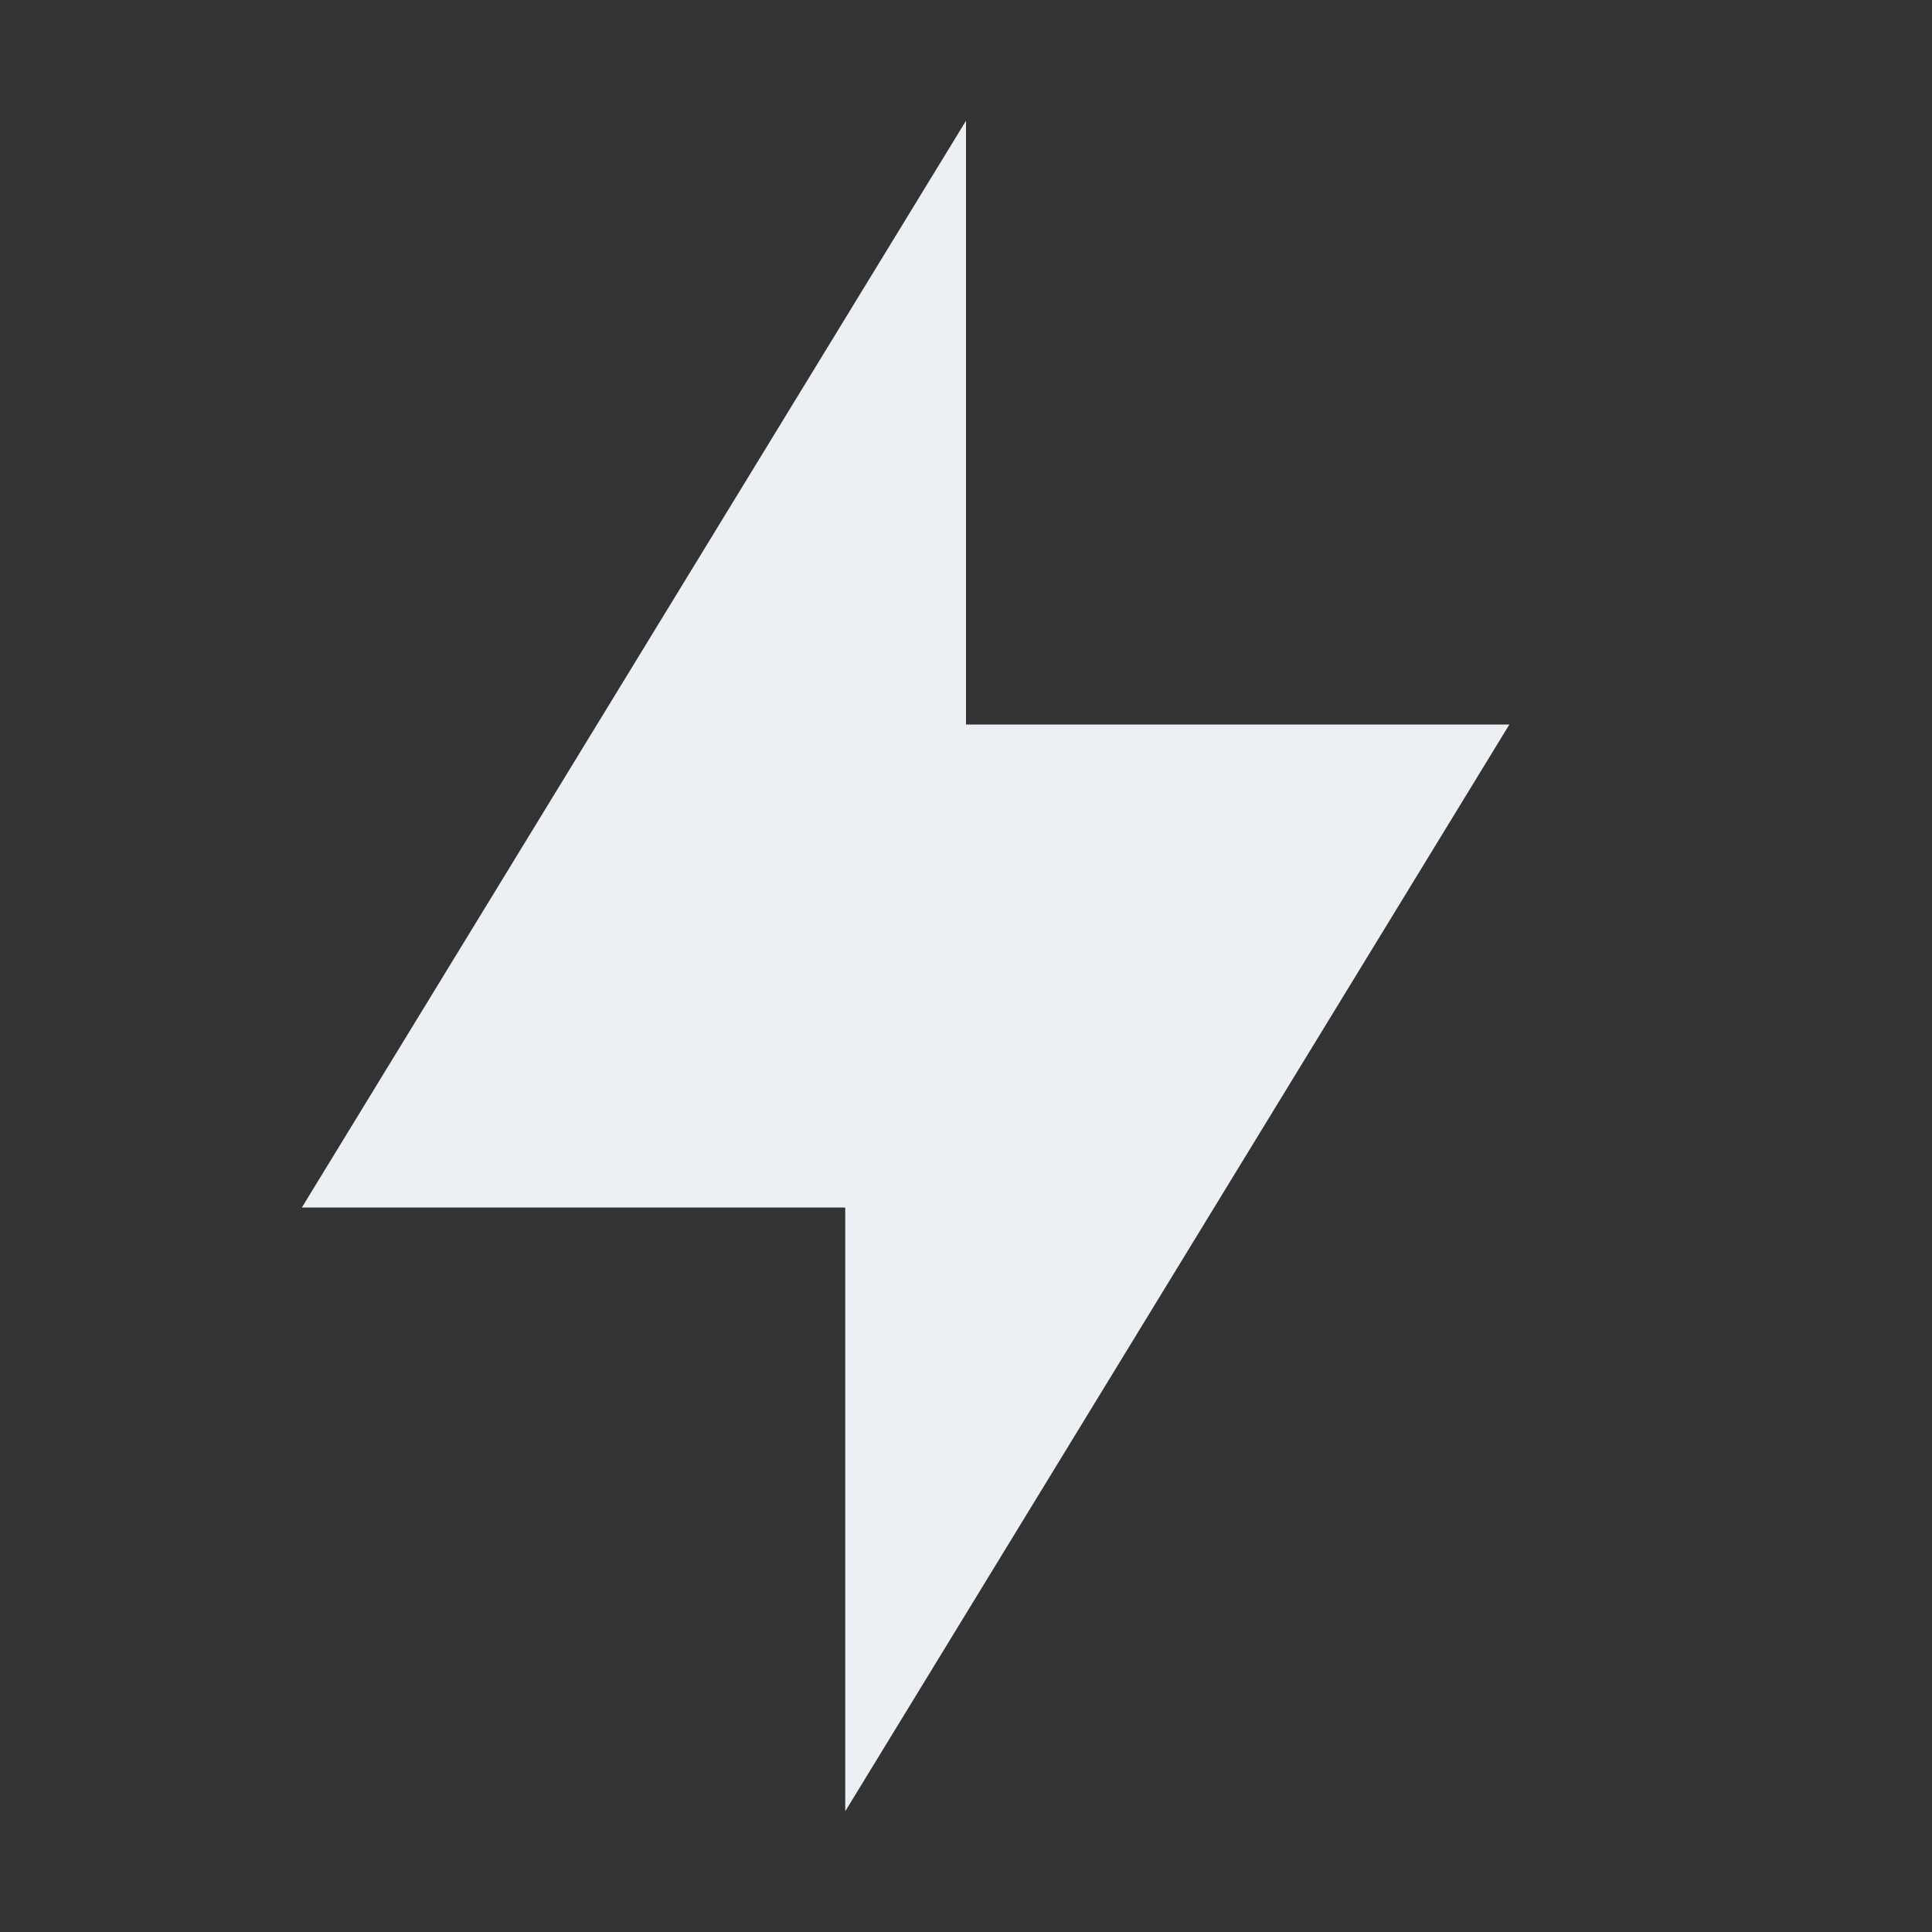 <svg xmlns="http://www.w3.org/2000/svg" width="16" height="16" version="1.1">
 <rect width="100%" height="100%" fill="#333333" stroke="none"/>
 <path style="fill:#eceff4" d="M 8,1 V 6 H 12.5 L 7,15 V 10 H 2.5 Z"/>
</svg>
